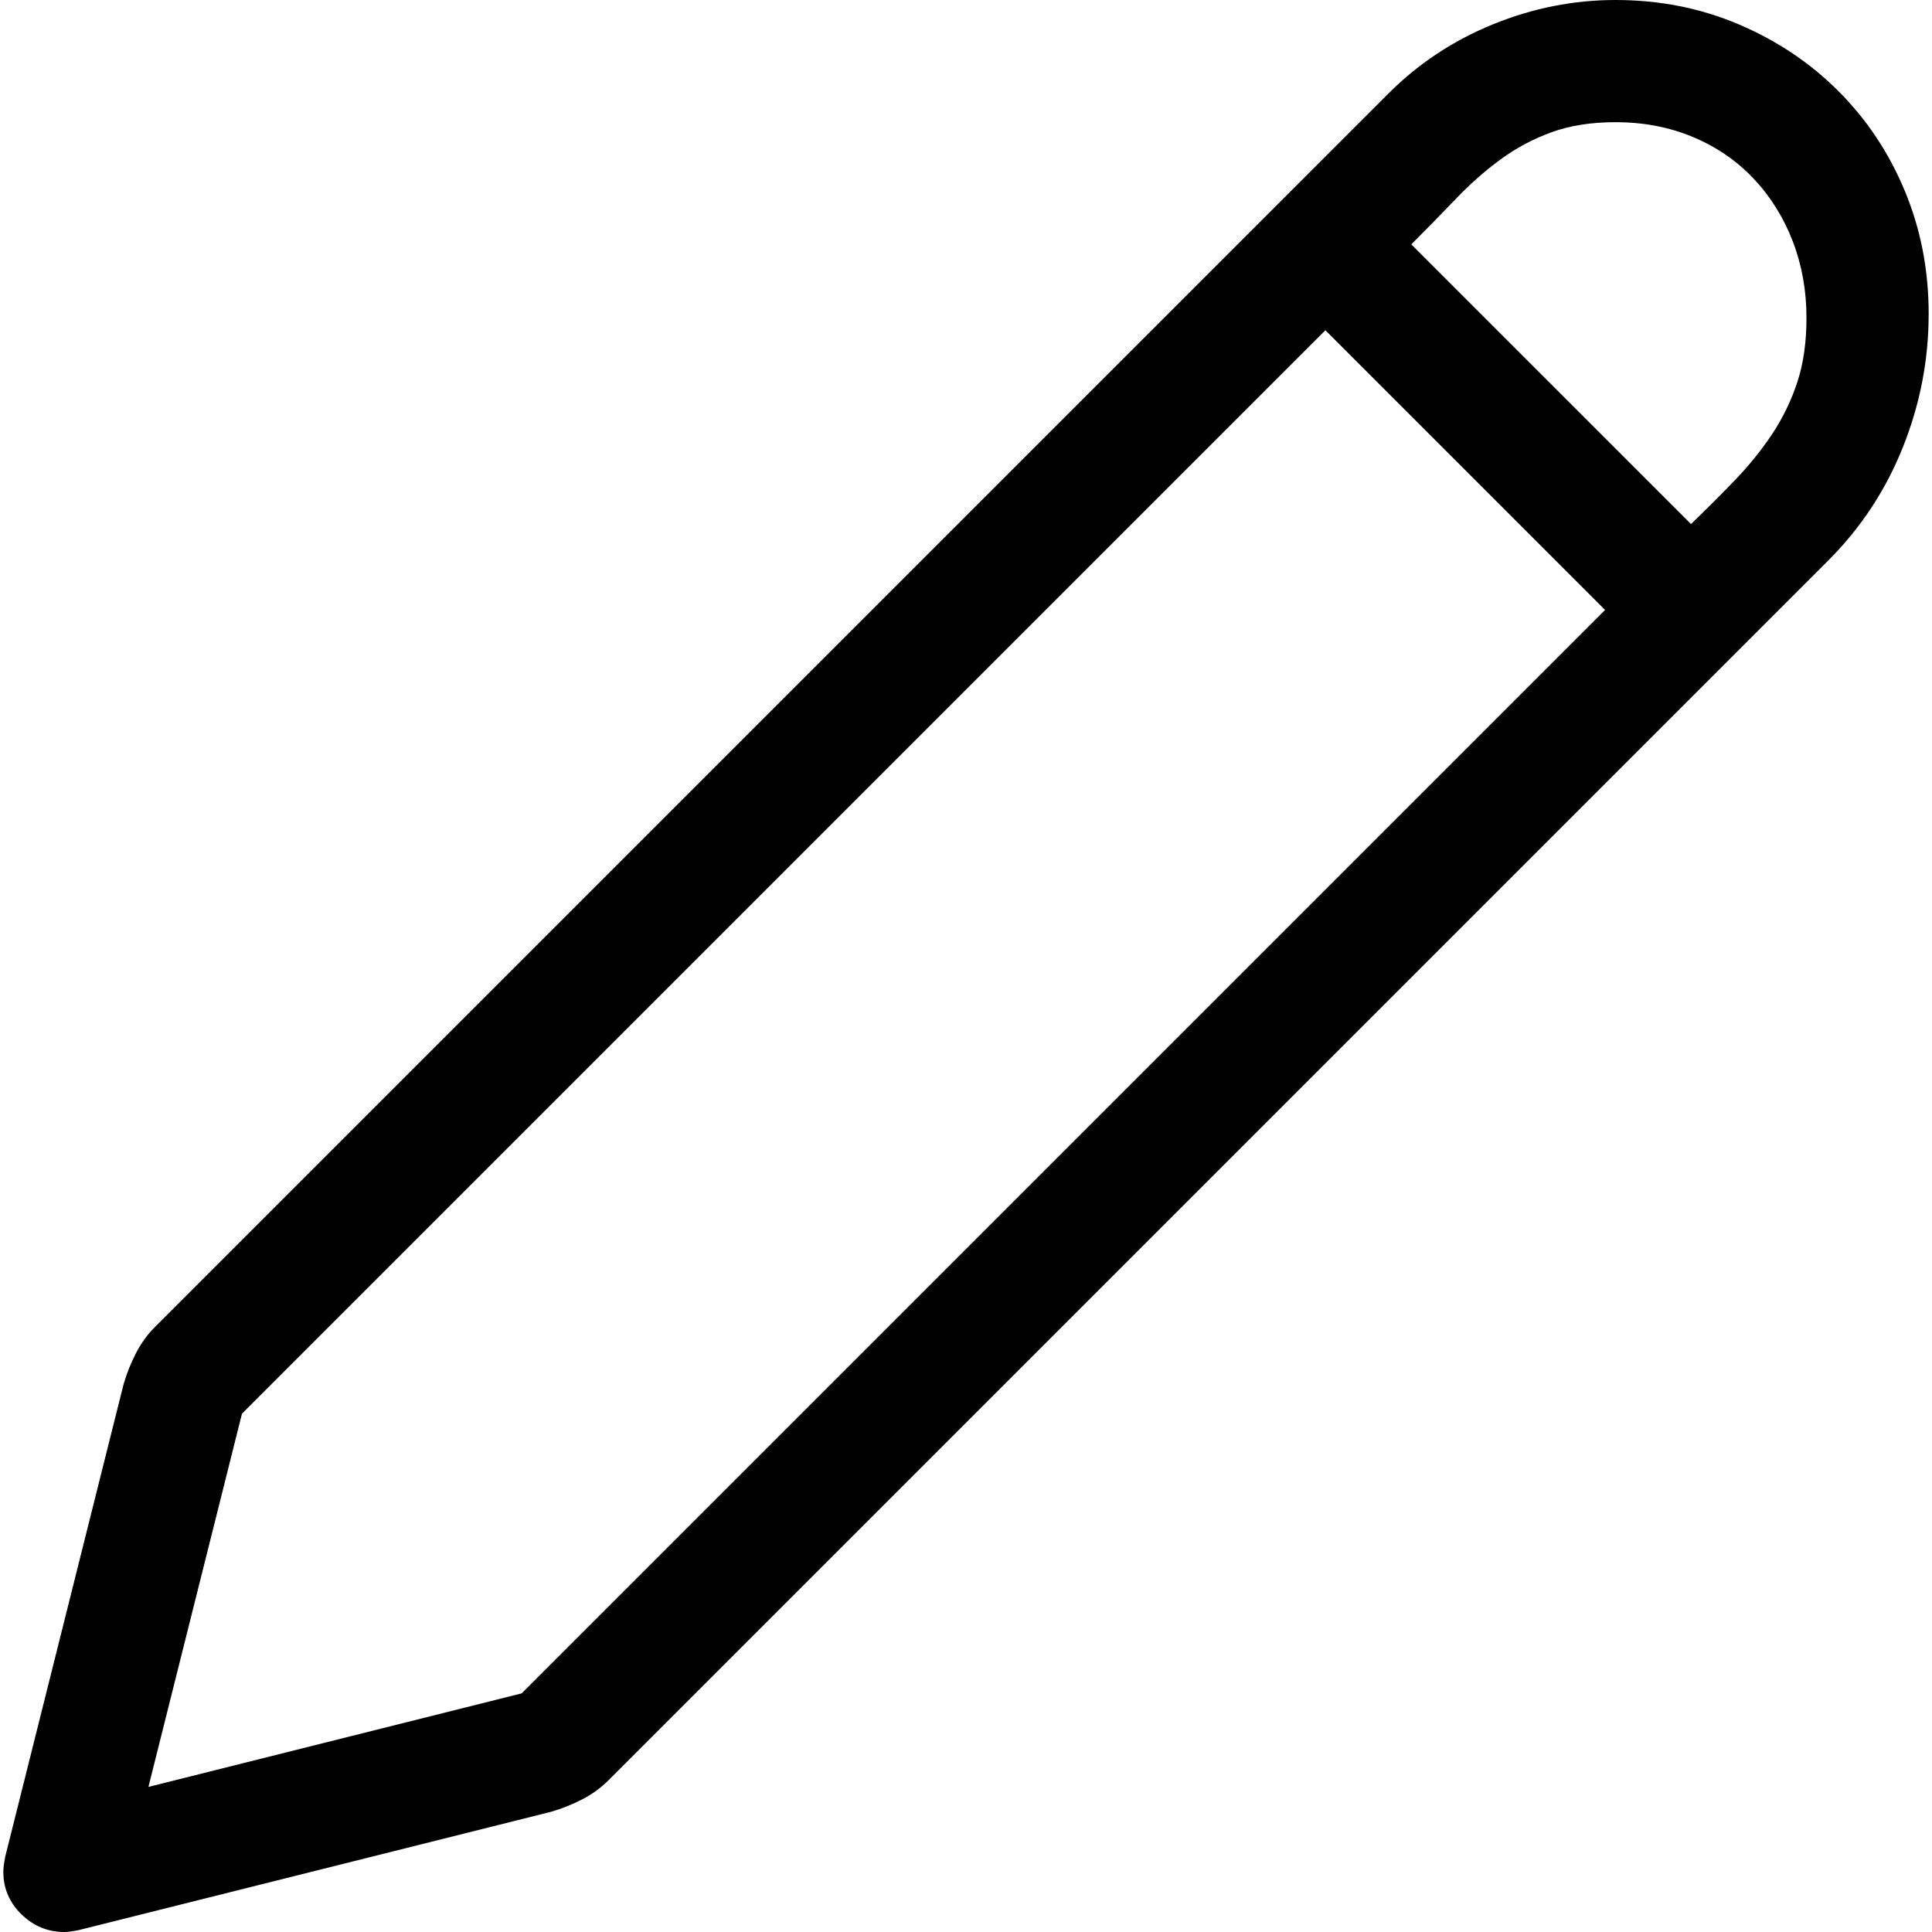 <?xml version="1.0" encoding="utf-8"?>
<svg id="" width="16" height="16" style="width:16px;height:16px;" version="1.1"
     xmlns="http://www.w3.org/2000/svg" viewBox="0 0 2048 2048" enable-background="new 0 0 2048 2048"
     xml:space="preserve"><path fill="#000000" d="M2044.46 332.9 q0 72.85 -27.32 141.16 q-27.32 68.31 -78.93 119.91 l-1293.15 1293.15 q-12.14 12.15 -27.83 20.25 q-15.68 8.1 -32.88 13.15 l-500.87 125.47 q-10.12 2.02 -15.18 2.02 q-26.31 0 -45.53 -18.72 q-19.23 -18.72 -19.23 -45.03 q0 -6.07 2.03 -16.19 l125.47 -500.87 q5.05 -17.2 13.15 -32.89 q8.09 -15.68 20.25 -27.82 l1307.32 -1307.32 q47.55 -47.56 110.8 -73.36 q63.24 -25.8 130.02 -25.8 q69.82 0 130.53 25.8 q60.71 25.8 105.74 70.83 q45.03 45.03 70.33 105.74 q25.3 60.71 25.3 130.53 ZM1914.94 336.95 q0 -43.51 -14.67 -81.45 q-14.67 -37.94 -41.49 -66.28 q-26.81 -28.33 -64.25 -44.02 q-37.44 -15.68 -81.96 -15.68 q-38.45 0 -67.79 10.63 q-29.35 10.63 -54.14 28.84 q-24.79 18.21 -47.05 41.48 q-22.26 23.28 -47.56 48.58 l296.48 296.47 q25.29 -24.28 47.55 -47.55 q22.26 -23.28 38.96 -48.57 q16.7 -25.3 26.31 -54.64 q9.61 -29.35 9.61 -67.8 ZM157.34 1894.2 l395.64 -99.16 l1148.46 -1148.46 l-296.48 -296.48 l-1148.45 1148.46 l-99.17 395.64 Z"/>
</svg>
